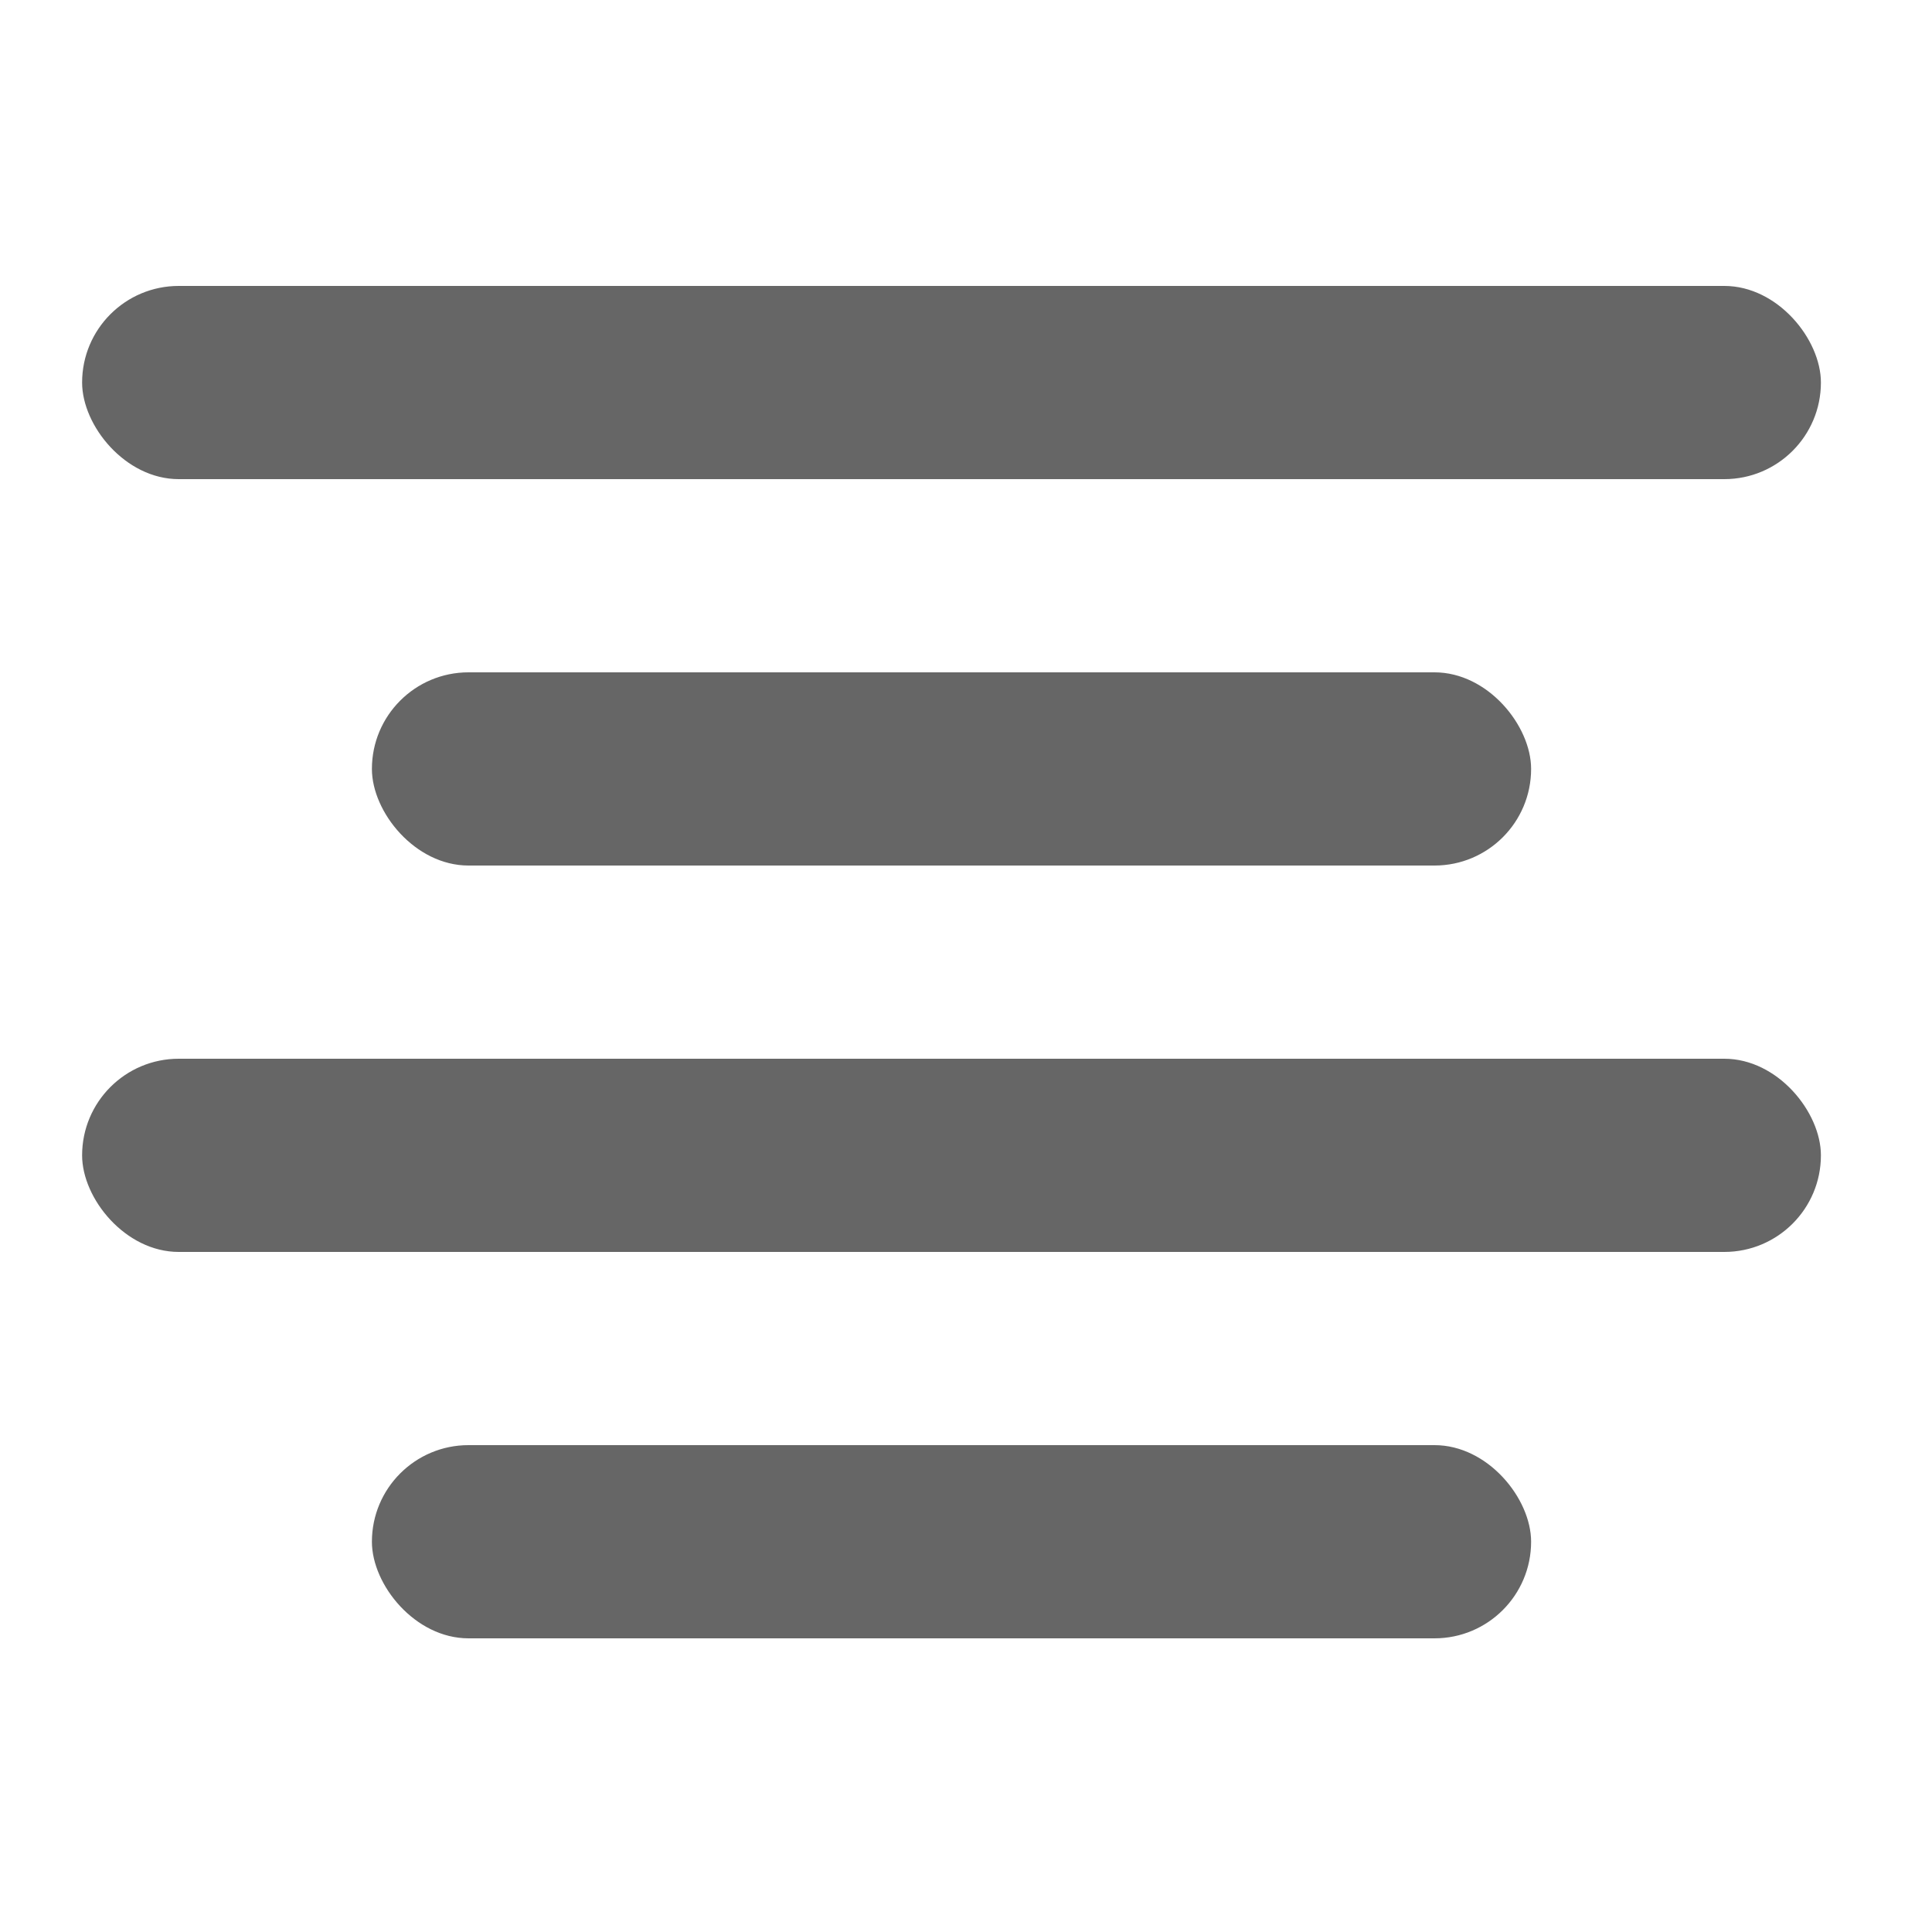 <svg id="图层_1" data-name="图层 1" xmlns="http://www.w3.org/2000/svg" viewBox="0 0 20 20"><defs><style>.cls-1{fill:#666;}</style></defs><title>画板 1 副本 18</title><rect class="cls-1" x="0.85" y="2.96" width="18" height="2" rx="1" ry="1"/><rect class="cls-1" x="3.85" y="6.96" width="12" height="2" rx="1" ry="1"/><rect class="cls-1" x="0.85" y="10.96" width="18" height="2" rx="1" ry="1"/><rect class="cls-1" x="3.85" y="14.96" width="12" height="2" rx="1" ry="1"/></svg>
